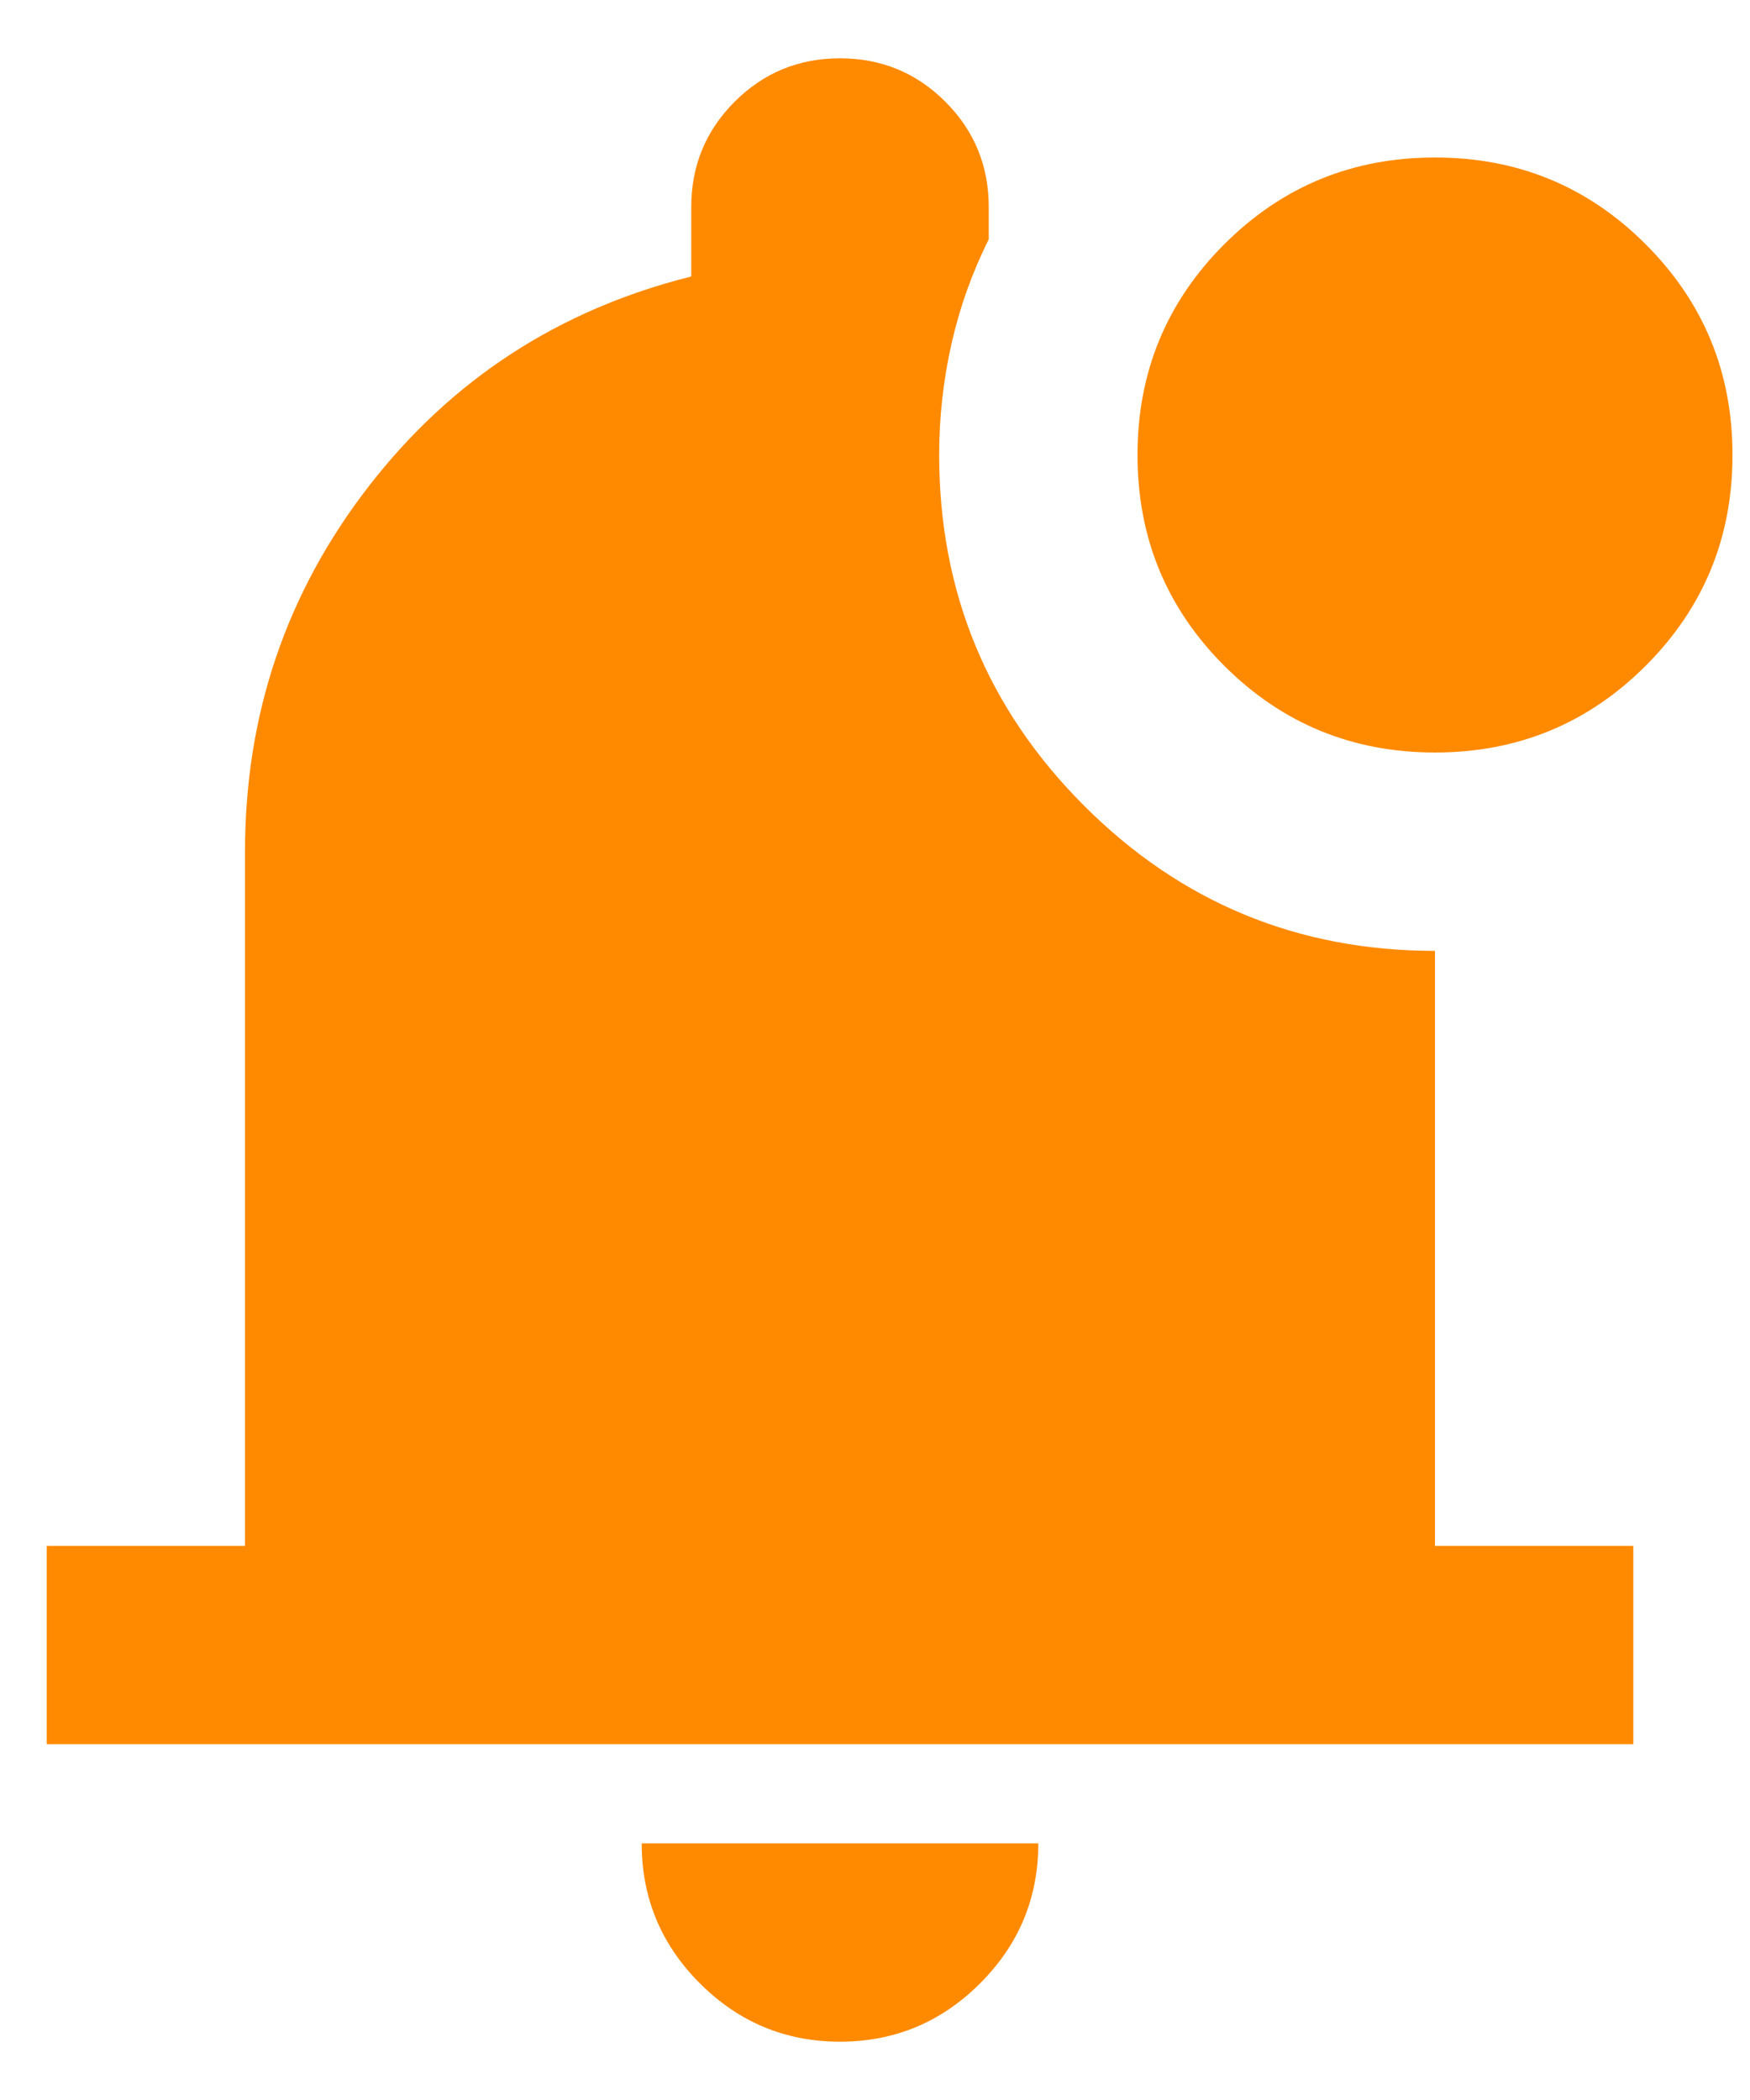 <svg width="25" height="30" viewBox="0 0 25 30" fill="none" xmlns="http://www.w3.org/2000/svg">
<path d="M12 29.167C11.221 29.167 10.554 28.889 9.999 28.334C9.444 27.78 9.167 27.113 9.167 26.334H14.833C14.833 27.113 14.556 27.78 14.001 28.334C13.446 28.889 12.779 29.167 12 29.167ZM0.667 24.917V22.084H3.5V12.167C3.5 10.207 4.09 8.466 5.271 6.943C6.451 5.42 7.986 4.422 9.875 3.95V2.958C9.875 2.368 10.082 1.866 10.495 1.453C10.908 1.04 11.41 0.833 12 0.833C12.59 0.833 13.092 1.04 13.505 1.453C13.918 1.866 14.125 2.368 14.125 2.958V3.419C13.889 3.891 13.712 4.387 13.594 4.906C13.476 5.426 13.417 5.957 13.417 6.5C13.417 8.46 14.107 10.13 15.489 11.512C16.87 12.893 18.54 13.584 20.5 13.584V22.084H23.333V24.917H0.667ZM20.5 10.75C19.319 10.75 18.316 10.337 17.489 9.511C16.663 8.684 16.25 7.681 16.25 6.5C16.25 5.32 16.663 4.316 17.489 3.49C18.316 2.663 19.319 2.25 20.5 2.25C21.68 2.25 22.684 2.663 23.51 3.49C24.337 4.316 24.75 5.32 24.75 6.5C24.75 7.681 24.337 8.684 23.51 9.511C22.684 10.337 21.68 10.75 20.5 10.75Z" fill="#FF8A00"/>
</svg>
